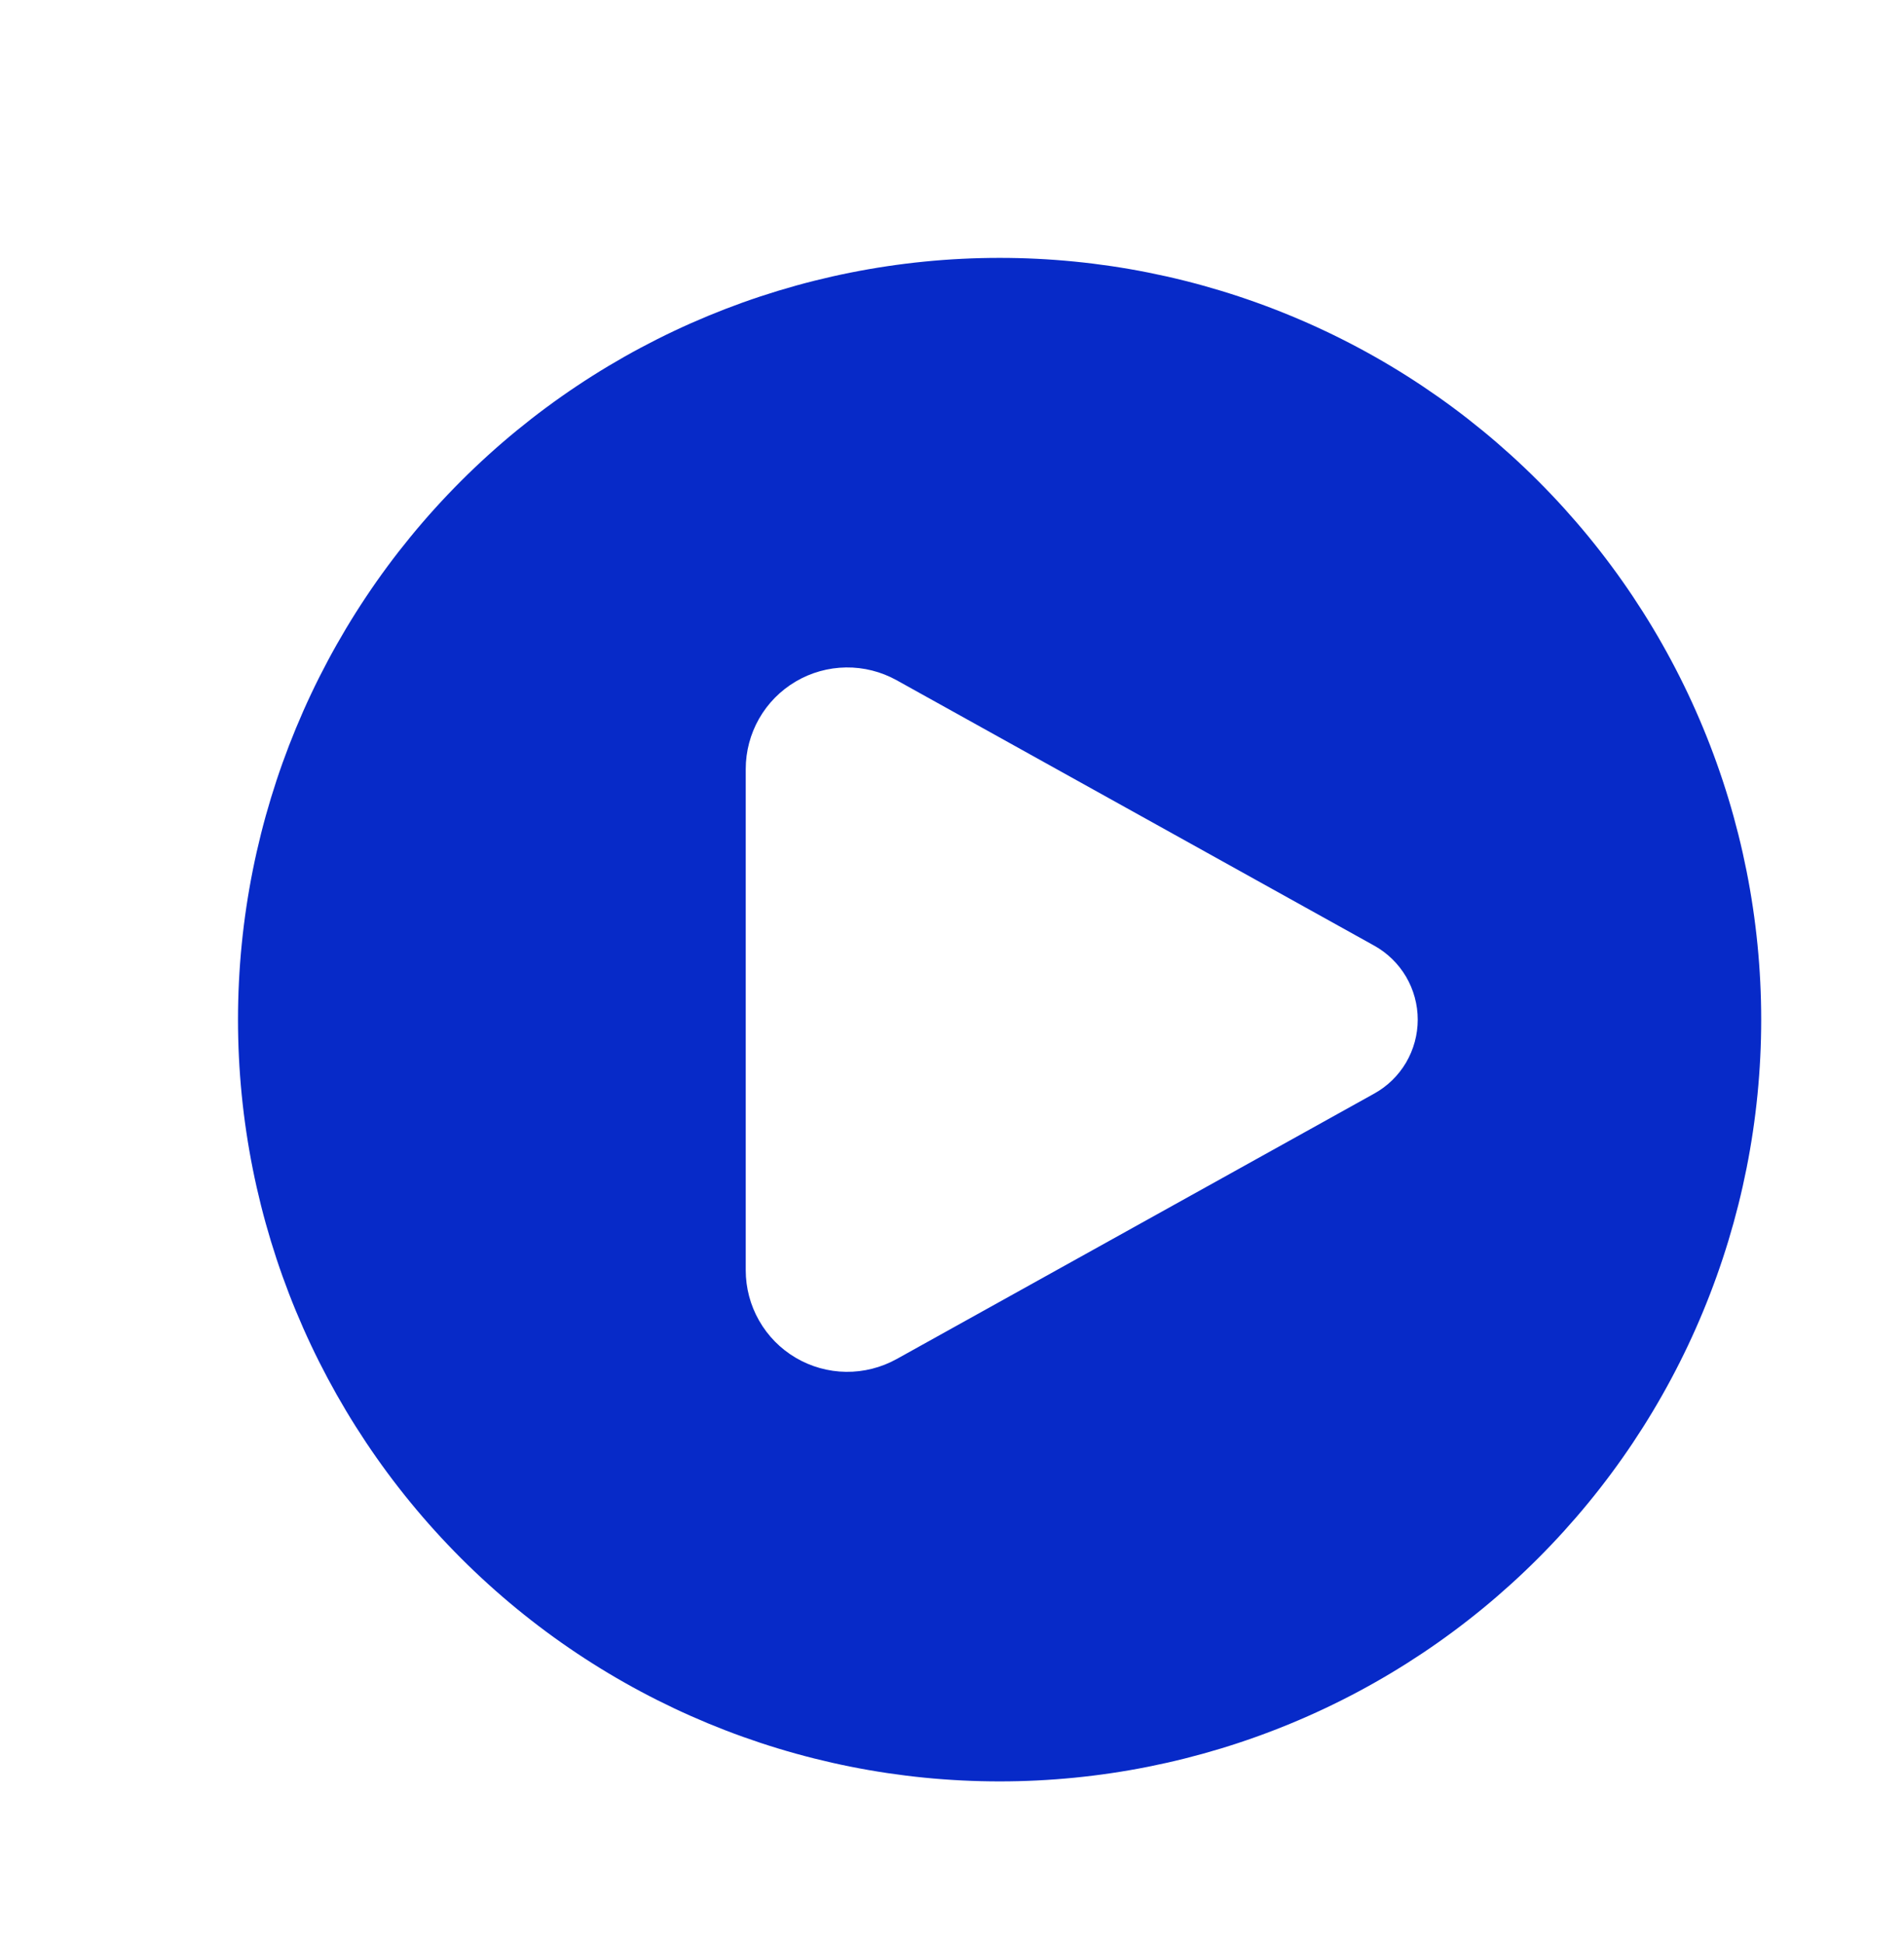 <svg width="48" height="49" viewBox="0 0 48 49" fill="none" xmlns="http://www.w3.org/2000/svg">
<g id="lets-icons:video-fill">
<path id="Vector" fill-rule="evenodd" clip-rule="evenodd" d="M25.2 44.9C27.721 44.9 30.218 44.403 32.547 43.438C34.877 42.474 36.994 41.059 38.776 39.276C40.559 37.494 41.974 35.377 42.938 33.047C43.903 30.718 44.4 28.221 44.4 25.7C44.4 23.179 43.903 20.682 42.938 18.352C41.974 16.023 40.559 13.906 38.776 12.123C36.994 10.341 34.877 8.926 32.547 7.962C30.218 6.997 27.721 6.5 25.2 6.5C20.108 6.5 15.224 8.523 11.623 12.123C8.023 15.724 6 20.608 6 25.7C6 30.792 8.023 35.676 11.623 39.276C15.224 42.877 20.108 44.9 25.2 44.9ZM22.604 17.145L34.644 23.835C34.977 24.02 35.254 24.291 35.447 24.618C35.639 24.946 35.741 25.32 35.741 25.7C35.741 26.08 35.639 26.454 35.447 26.782C35.254 27.109 34.977 27.38 34.644 27.564L22.604 34.255C22.214 34.471 21.774 34.582 21.328 34.577C20.882 34.571 20.445 34.449 20.061 34.223C19.677 33.997 19.358 33.674 19.137 33.286C18.916 32.899 18.8 32.461 18.8 32.015V19.385C18.8 18.939 18.916 18.501 19.137 18.113C19.358 17.726 19.677 17.403 20.061 17.177C20.445 16.951 20.882 16.829 21.328 16.823C21.774 16.817 22.214 16.929 22.604 17.145Z" fill="#072AC8"/>
</g>
</svg>

